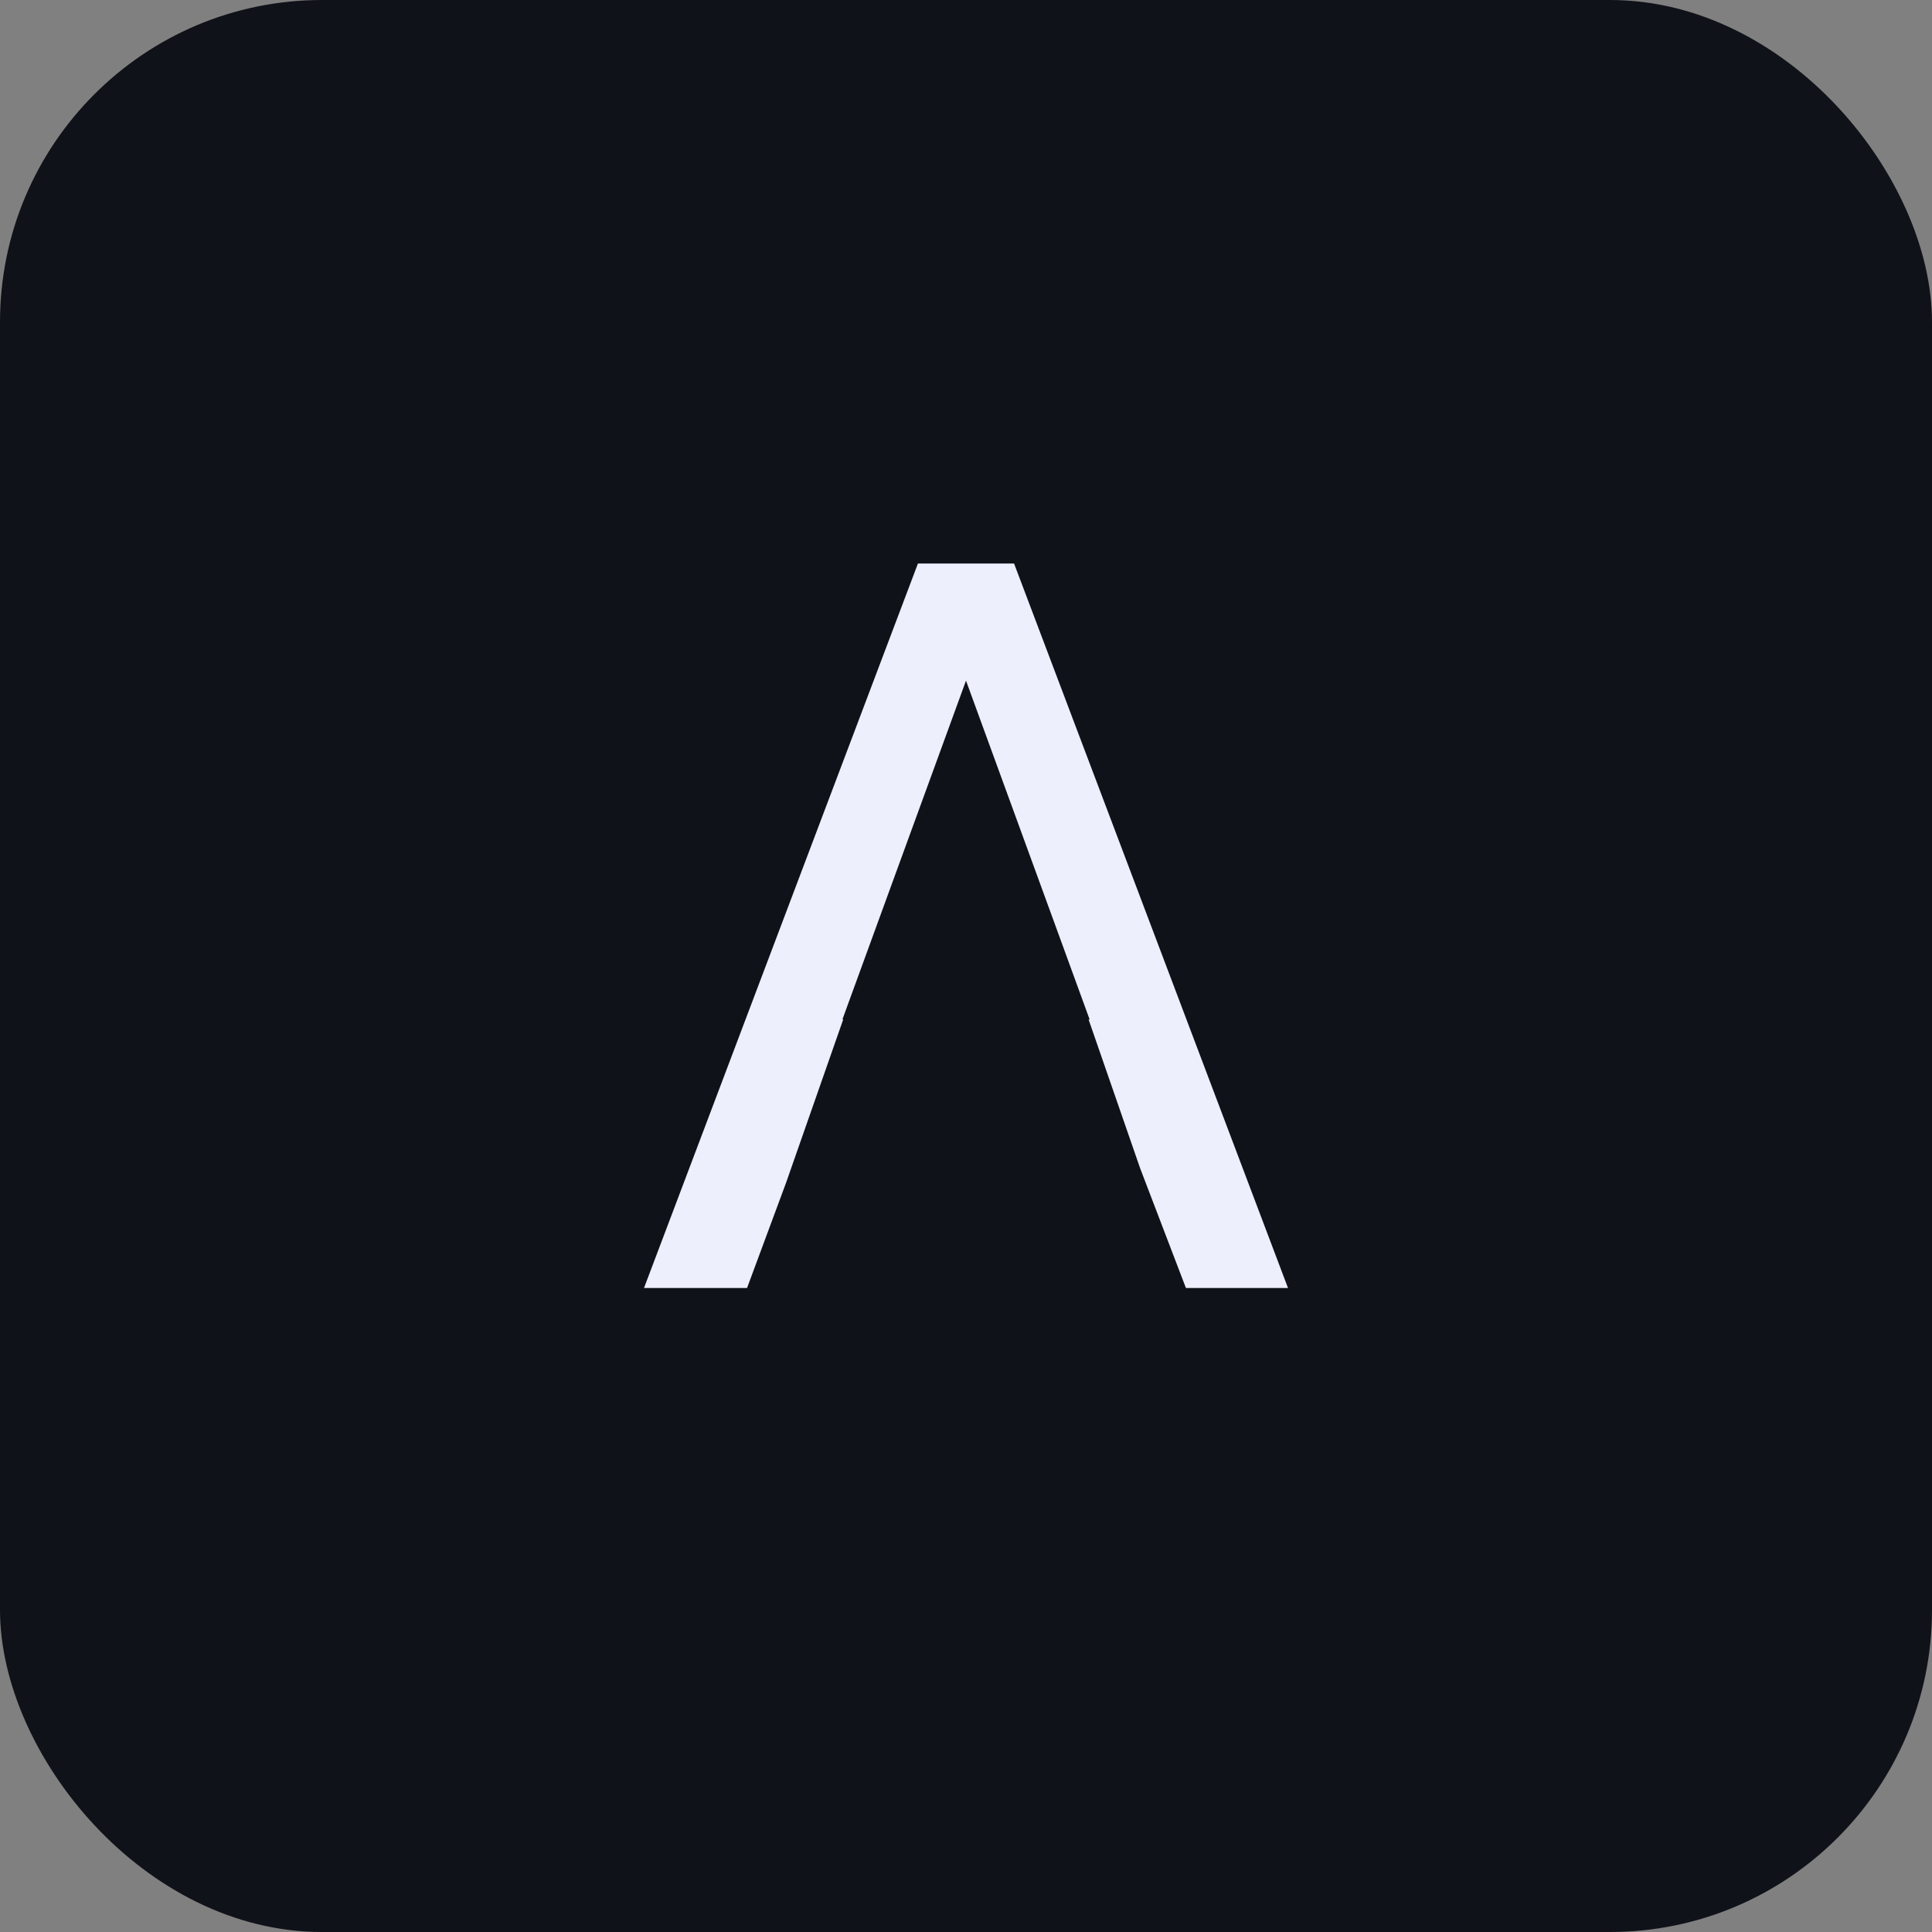<svg width="24" height="24" viewBox="0 0 24 24" fill="none" xmlns="http://www.w3.org/2000/svg">
<rect x="0" y="0" width="24" height="24" fill="#808080" stroke="none"/>
<g clip-path="url(#clip0_325_6528)">
<rect width="24" height="24" rx="4" fill="#101219"/>
<path d="M14.732 16H16L12.597 7H11.403L8 16H9.28L9.765 14.692L10.475 12.663H10.465L12 8.455L13.142 11.584C13.188 11.712 13.235 11.841 13.283 11.971C13.367 12.202 13.451 12.434 13.536 12.665H13.523L14.163 14.512L14.732 16Z" fill="#EEEFFC"/>
</g>
<defs>
<clipPath id="clip0_325_6528">
<path d="M0 4C0 1.791 1.791 0 4 0H20C22.209 0 24 1.791 24 4V20C24 22.209 22.209 24 20 24H4C1.791 24 0 22.209 0 20V4Z" fill="white"/>
</clipPath>
</defs>
</svg>
